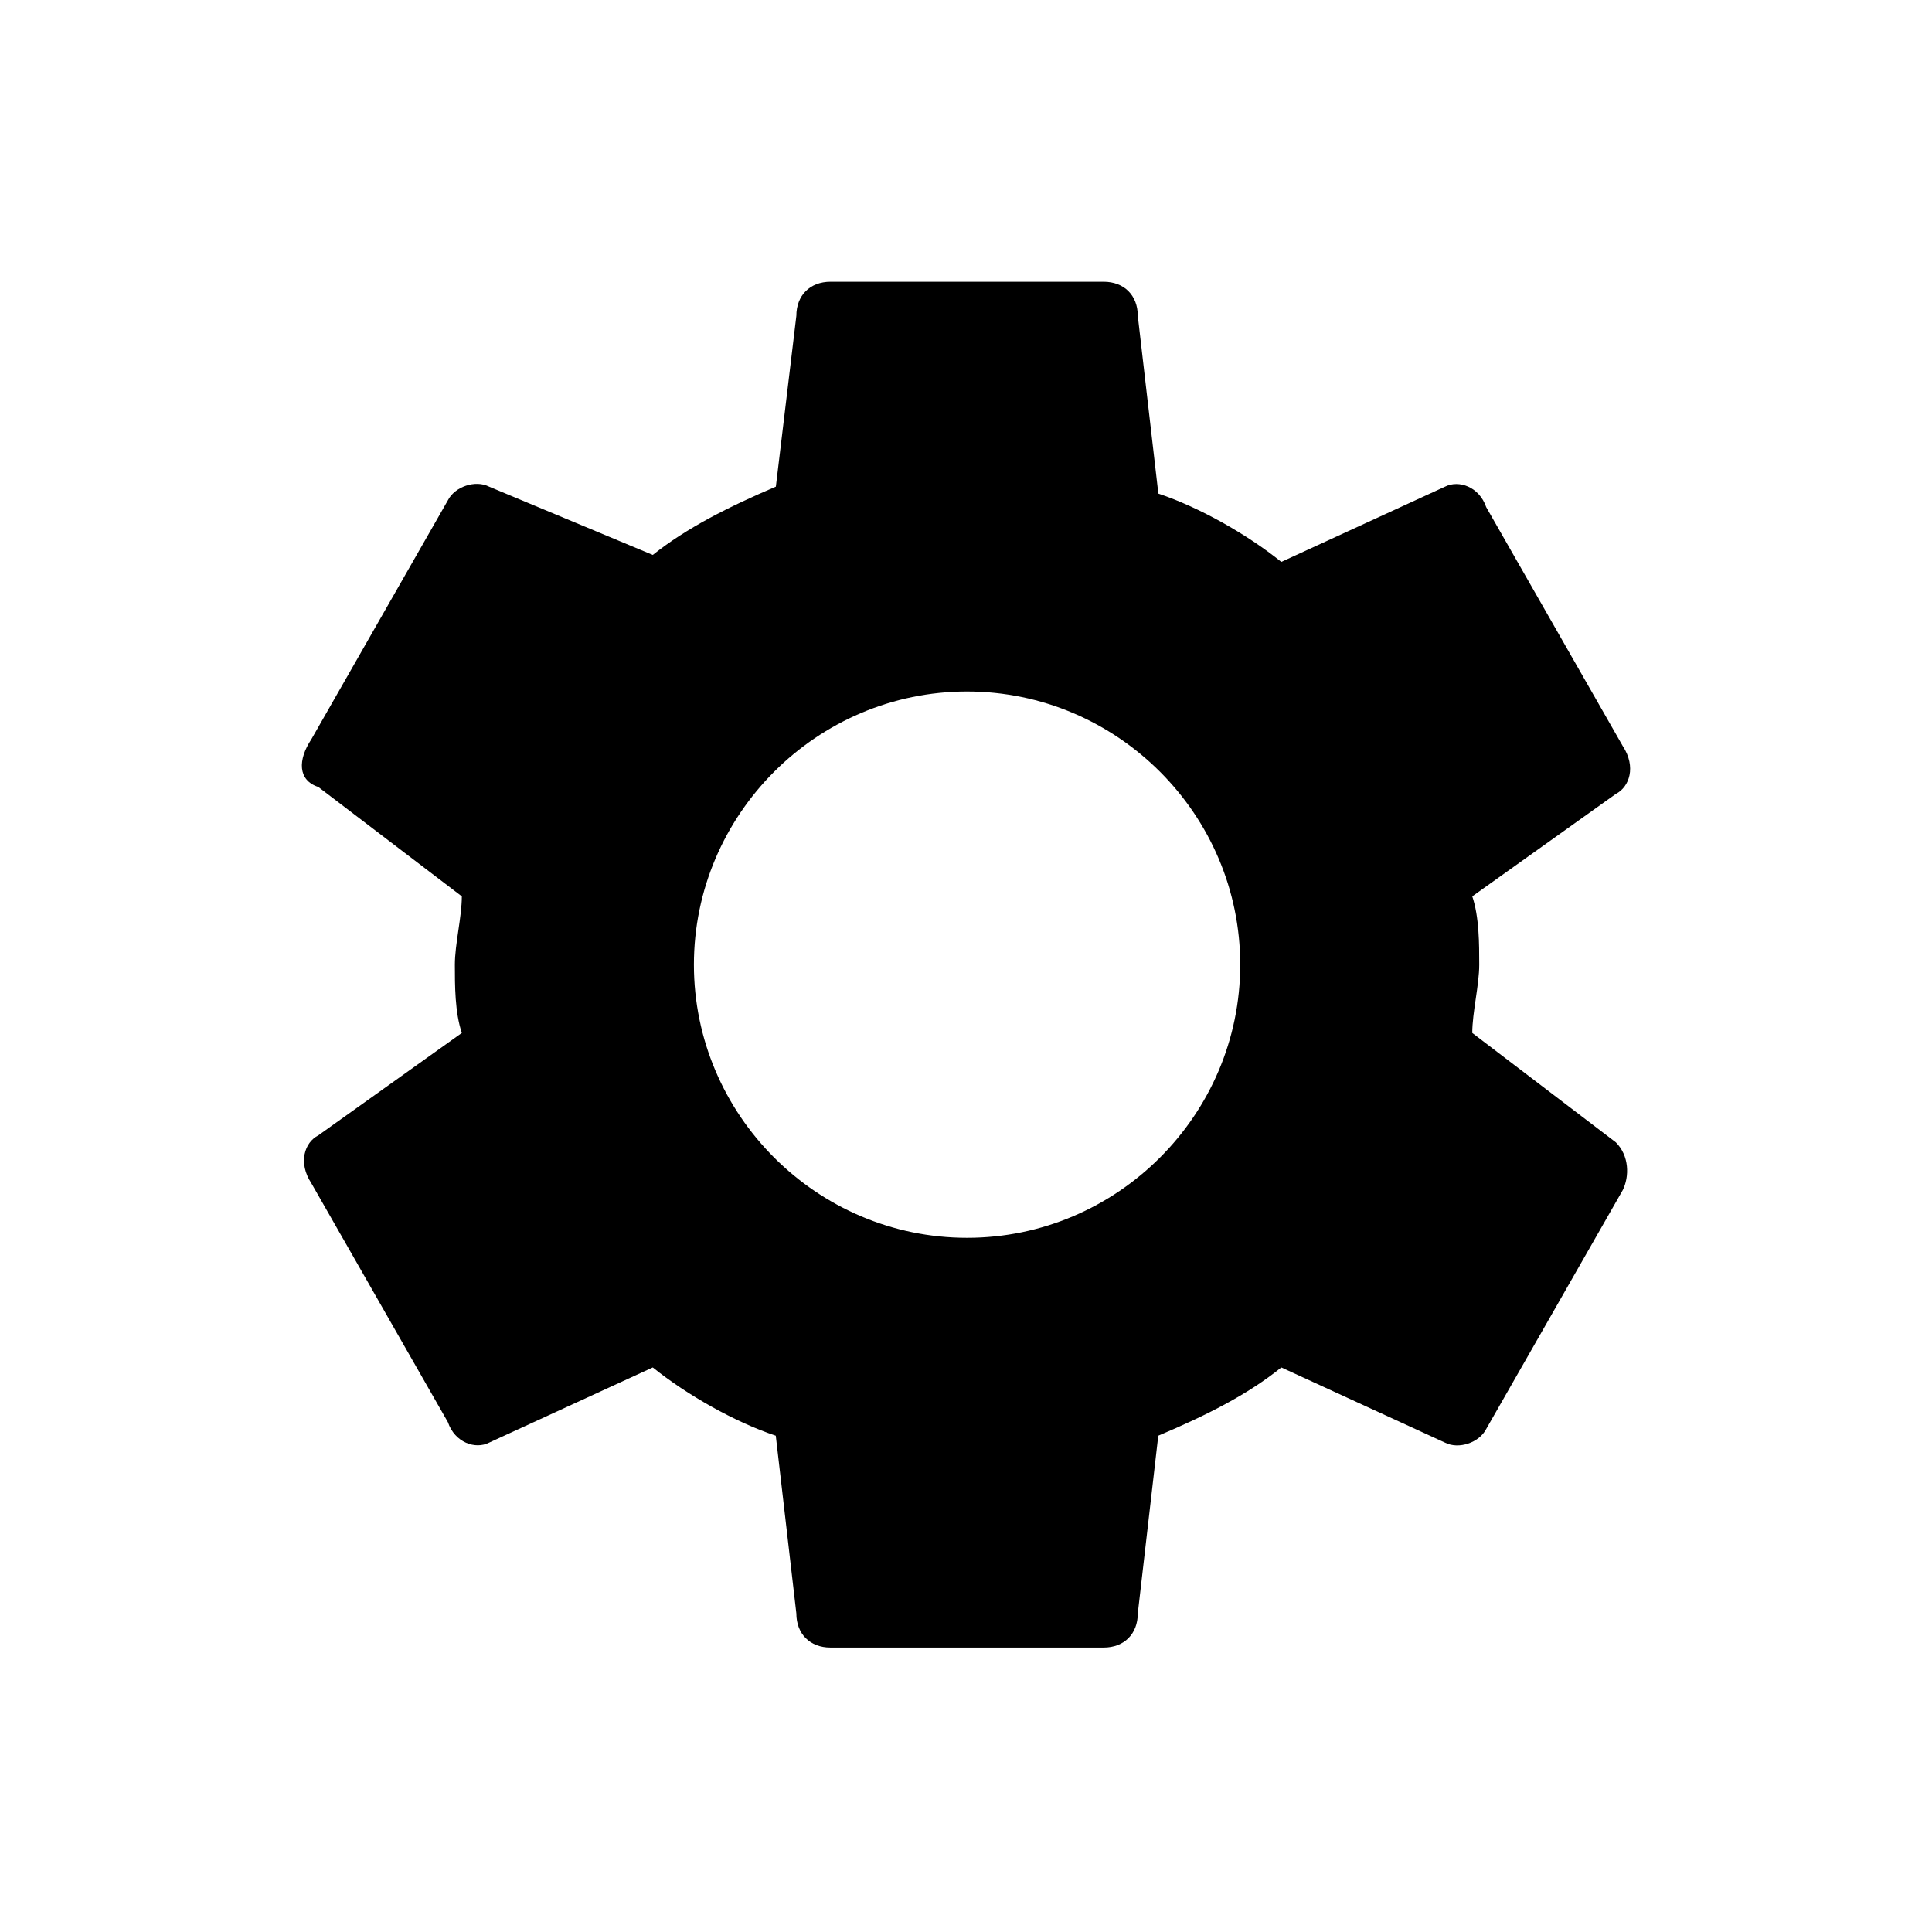 <?xml version="1.0" encoding="UTF-8" standalone="no"?><!-- Generator: Gravit.io --><svg xmlns="http://www.w3.org/2000/svg" xmlns:xlink="http://www.w3.org/1999/xlink" style="isolation:isolate" viewBox="0 0 48 48" width="48pt" height="48pt"><path d=" M 36.578 25.663 C 36.578 25.154 36.751 24.476 36.751 23.967 C 36.751 23.458 36.751 22.779 36.578 22.27 L 40.145 19.725 C 40.484 19.552 40.654 19.05 40.318 18.537 L 36.924 12.599 C 36.751 12.09 36.241 11.919 35.903 12.09 L 31.834 13.96 C 30.986 13.276 29.792 12.601 28.779 12.263 L 28.268 7.848 C 28.268 7.339 27.929 7 27.42 7 L 20.633 7 C 20.124 7 19.785 7.339 19.785 7.848 L 19.276 12.09 C 18.088 12.599 17.067 13.111 16.218 13.787 L 12.15 12.09 C 11.81 11.917 11.301 12.09 11.128 12.429 L 7.735 18.368 C 7.397 18.877 7.397 19.386 7.908 19.552 L 11.474 22.27 C 11.474 22.779 11.301 23.458 11.301 23.967 C 11.301 24.476 11.301 25.154 11.474 25.663 L 7.908 28.208 C 7.569 28.381 7.399 28.884 7.735 29.396 L 11.128 35.334 C 11.301 35.843 11.812 36.016 12.15 35.843 L 16.218 33.974 C 17.067 34.657 18.261 35.333 19.274 35.67 L 19.785 40.085 C 19.785 40.594 20.124 40.933 20.633 40.933 L 27.42 40.933 C 27.929 40.933 28.268 40.594 28.268 40.085 L 28.777 35.67 C 29.965 35.168 30.986 34.657 31.834 33.974 L 35.903 35.843 C 36.242 36.016 36.751 35.843 36.924 35.504 L 40.318 29.566 C 40.482 29.23 40.482 28.717 40.145 28.381 L 36.578 25.663 Z  M 24.026 30.753 C 20.294 30.753 17.24 27.699 17.24 23.967 C 17.24 20.234 20.294 17.18 24.026 17.18 C 27.759 17.18 30.813 20.234 30.813 23.967 C 30.813 27.699 27.759 30.753 24.026 30.753 Z " fill="rgb(0,0,0)"/></svg>